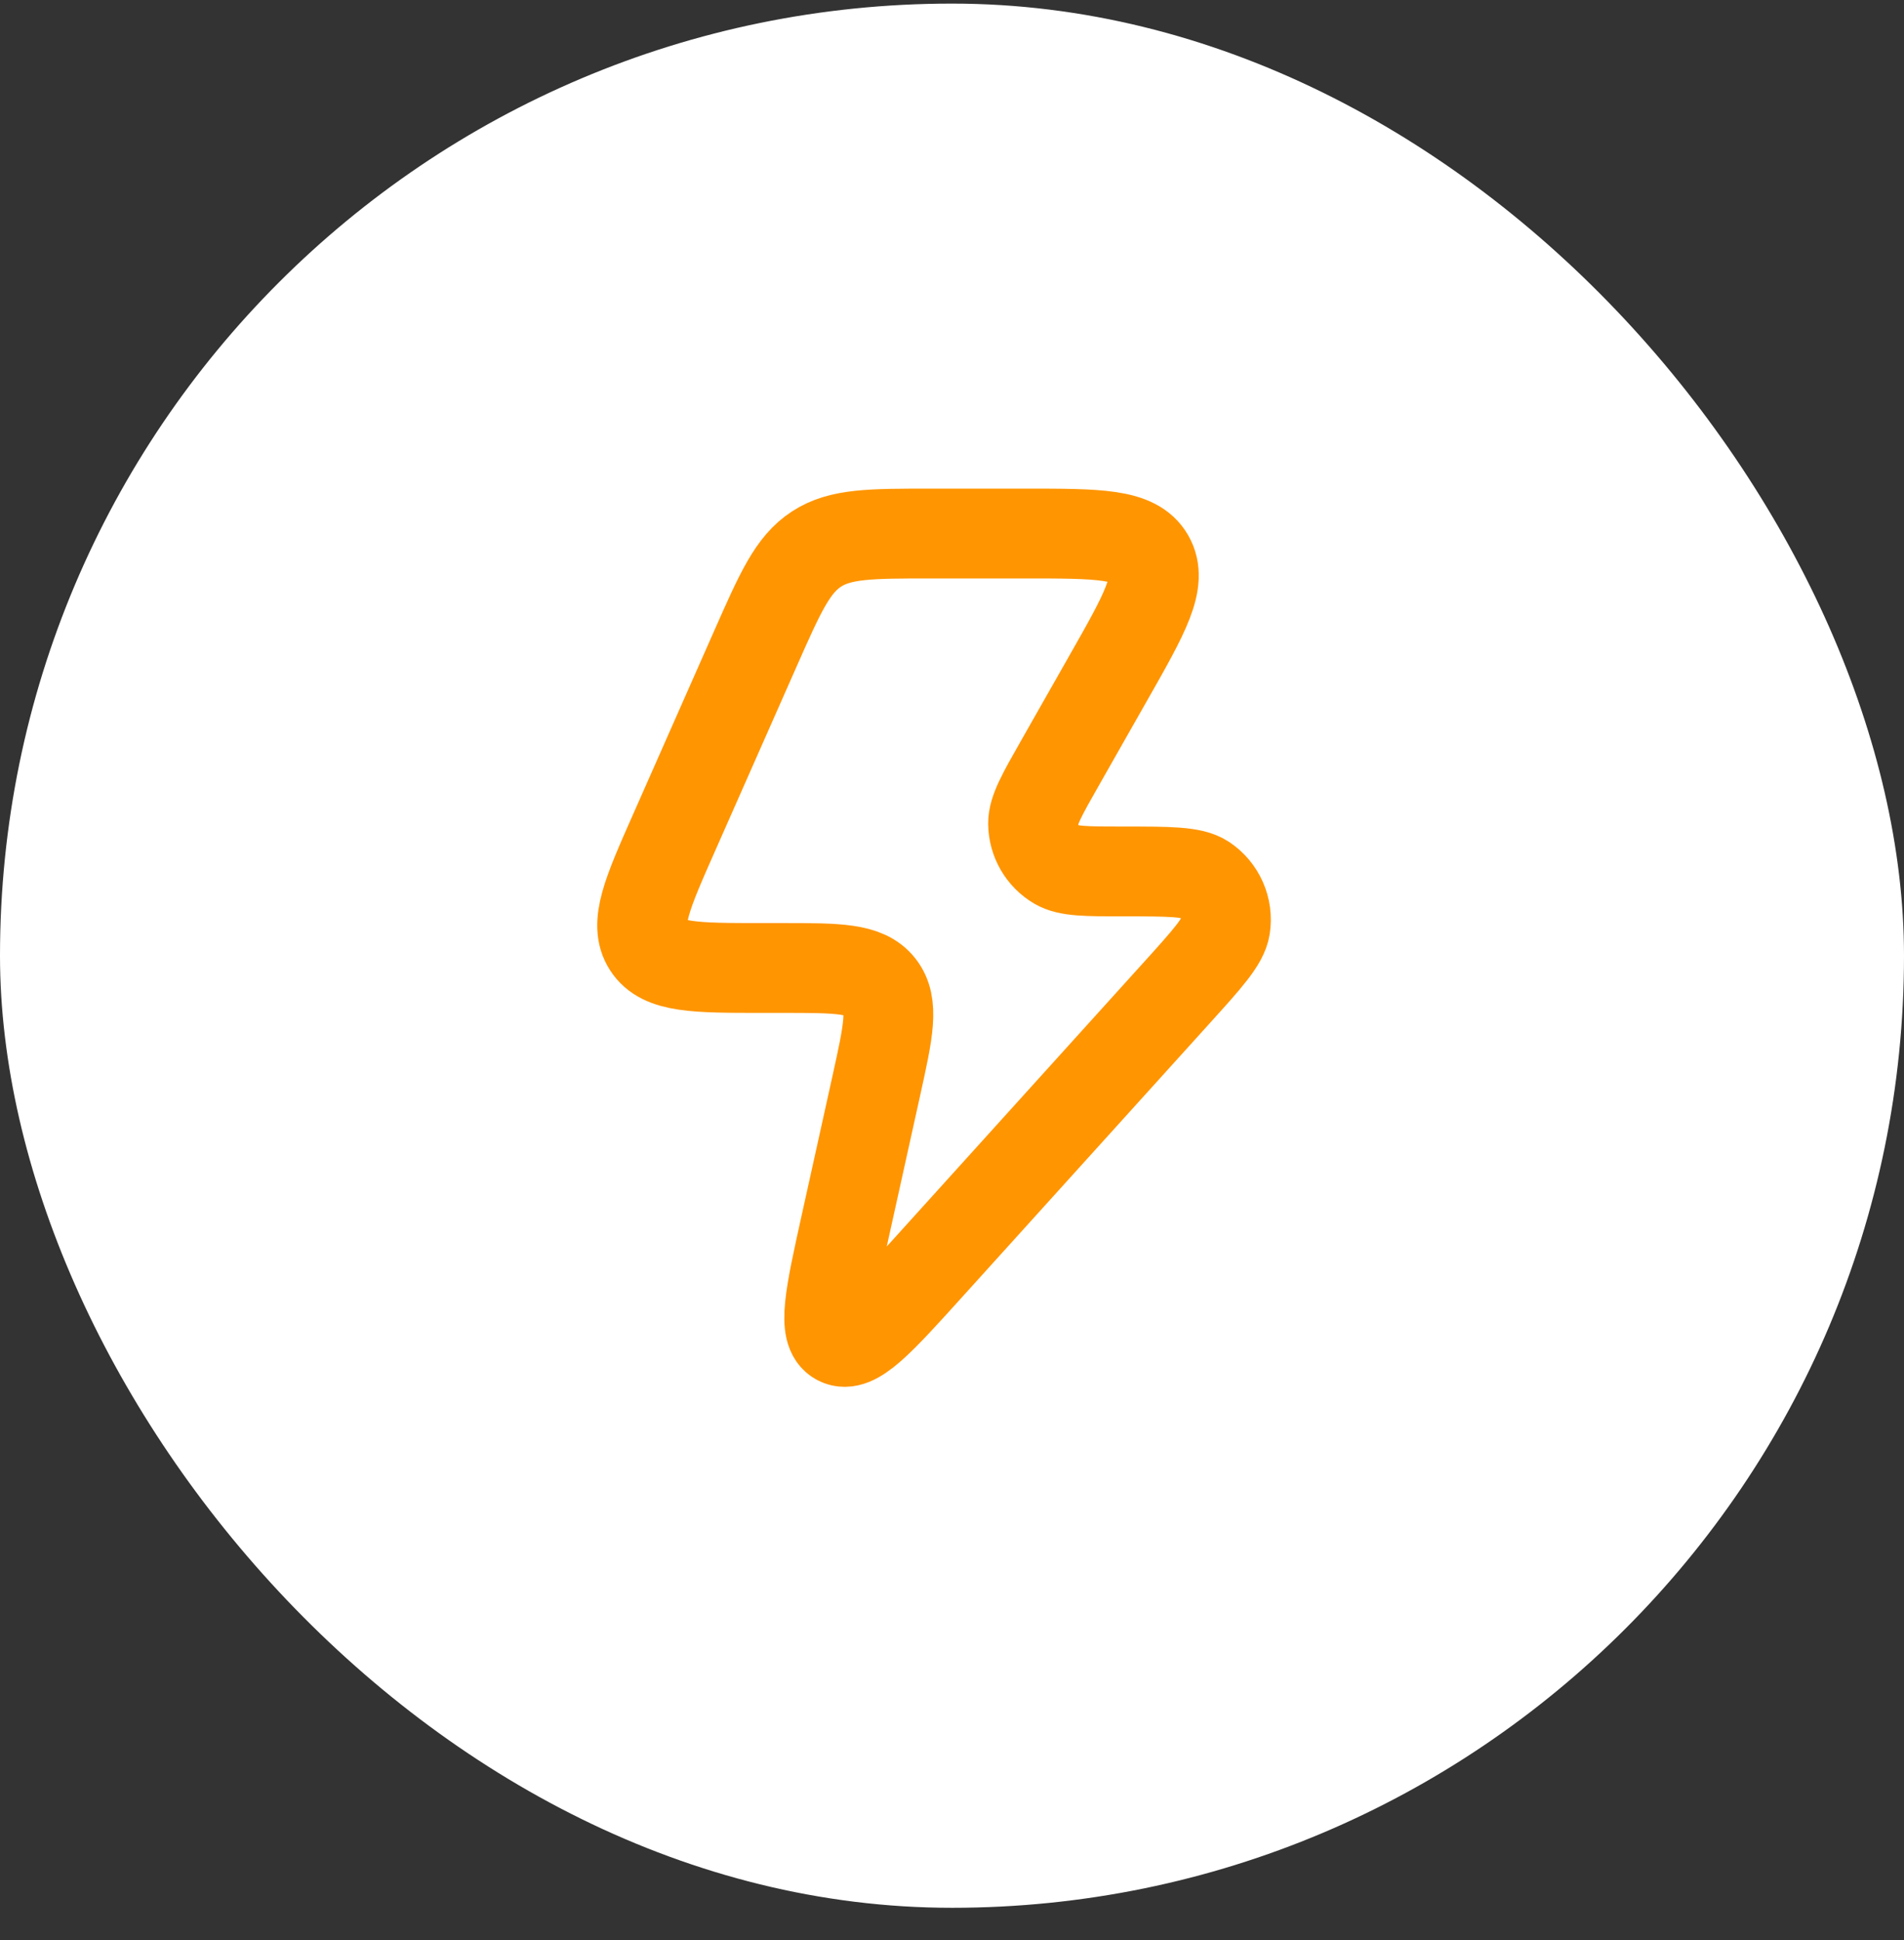 <svg width="53" height="54" viewBox="0 0 53 54" fill="none" xmlns="http://www.w3.org/2000/svg">
<rect x="0" y="0" width="53" height="54" fill="#333333" stroke="none"/>
<g clip-path="url(#clip0_38_1031)">
<rect y="0.1" width="53" height="53" rx="26.5" fill="white"/>
<g clip-path="url(#clip1_38_1031)">
<path d="M21.785 26.942H21.212C19.357 26.942 18.43 26.942 18.034 26.331C17.639 25.719 18.015 24.867 18.769 23.164L21.033 18.042C21.718 16.493 22.061 15.718 22.725 15.284C23.389 14.85 24.232 14.85 25.919 14.85H28.53C30.579 14.85 31.603 14.85 31.989 15.519C32.376 16.189 31.868 17.082 30.851 18.87L29.512 21.227C29.006 22.116 28.754 22.561 28.757 22.924C28.762 23.397 29.013 23.833 29.419 24.071C29.732 24.255 30.241 24.255 31.259 24.255C32.547 24.255 33.19 24.255 33.526 24.478C33.961 24.767 34.189 25.285 34.109 25.804C34.048 26.203 33.615 26.682 32.749 27.64L25.83 35.291C24.471 36.793 23.791 37.545 23.335 37.307C22.879 37.069 23.098 36.078 23.536 34.095L24.395 30.212C24.728 28.703 24.895 27.948 24.494 27.445C24.093 26.942 23.323 26.942 21.785 26.942Z" stroke="#FF9500" stroke-width="2.5" stroke-linejoin="round"/>
</g>
</g>
<defs>
<clipPath id="clip0_38_1031">
<rect y="0.1" width="53" height="53" rx="26.5" fill="white"/>
</clipPath>
<clipPath id="clip1_38_1031">
<rect x="11" y="11.1" width="31" height="31" rx="4" fill="white"/>
</clipPath>
</defs>
</svg>
